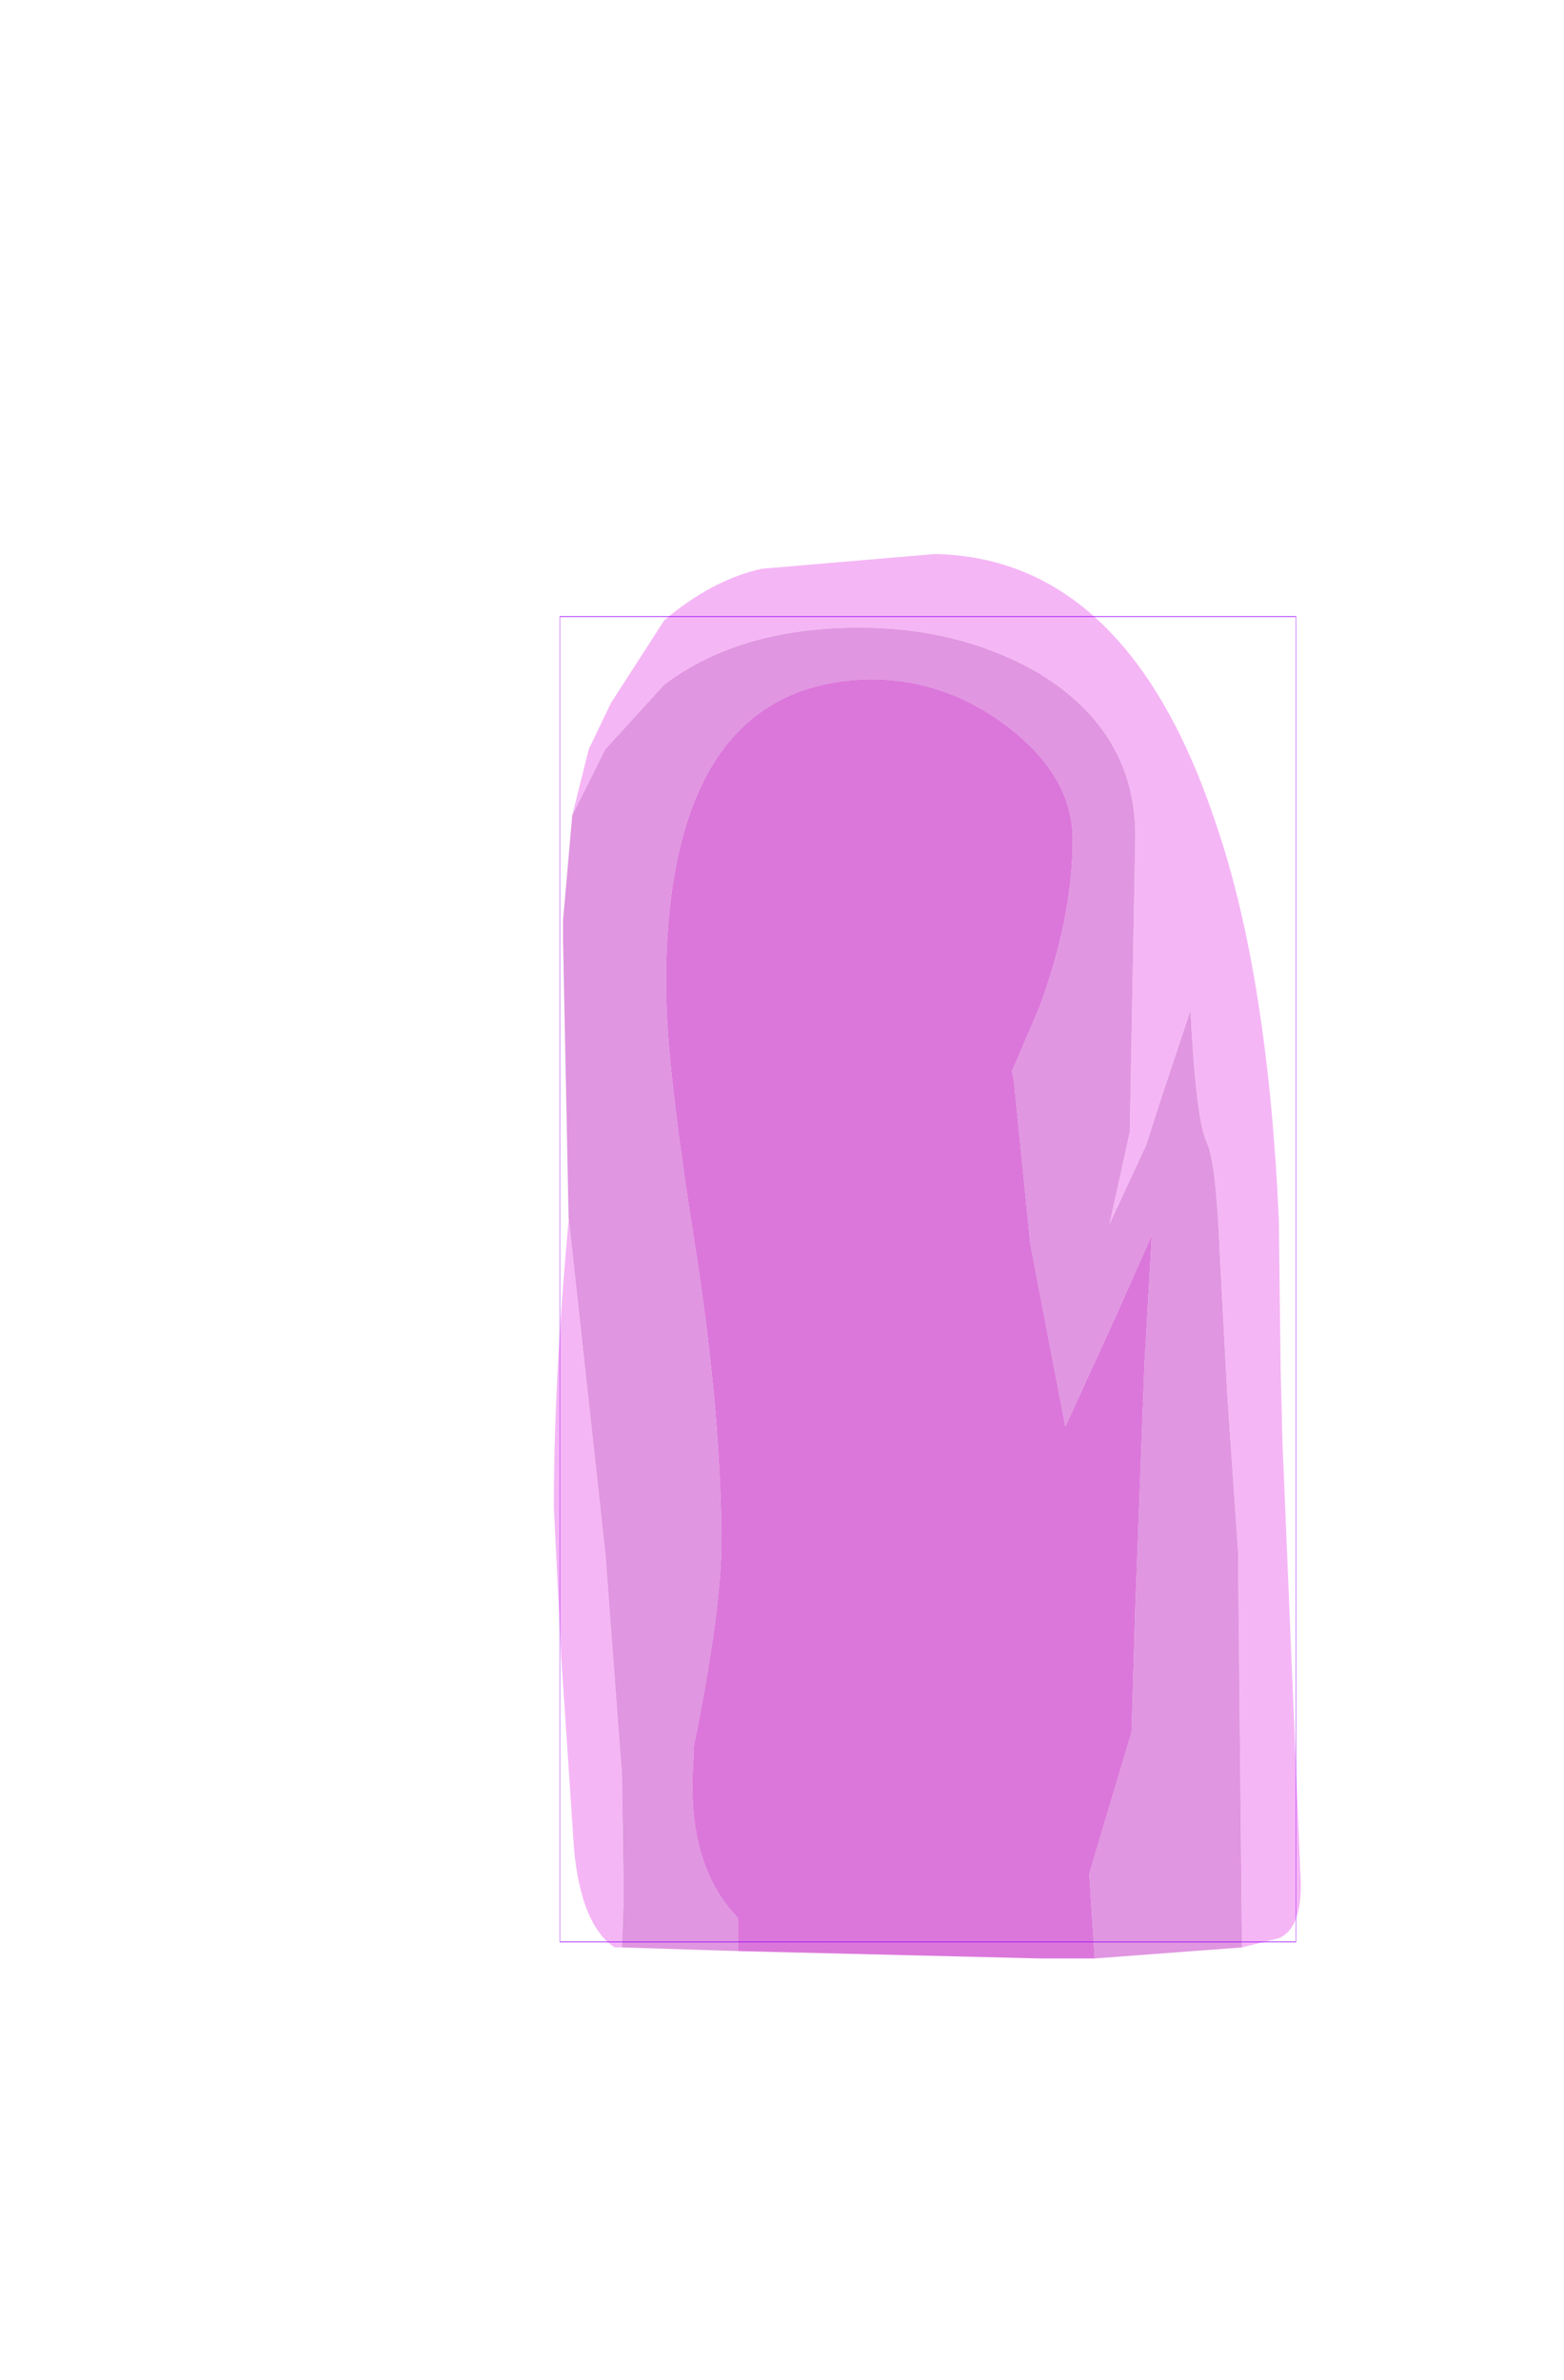 <?xml version="1.0" encoding="UTF-8" standalone="no"?>
<svg xmlns:ffdec="https://www.free-decompiler.com/flash" xmlns:xlink="http://www.w3.org/1999/xlink" ffdec:objectType="frame" height="64.65px" width="42.5px" xmlns="http://www.w3.org/2000/svg">
  <g transform="matrix(1.0, 0.0, 0.0, 1.0, 25.2, 34.75)">
    <use ffdec:characterId="1317" height="38.15" transform="matrix(1.0, 0.0, 0.0, 1.0, -10.15, -19.7)" width="20.3" xlink:href="#shape0"/>
    <use ffdec:characterId="1081" height="100.0" id="shape" transform="matrix(0.2, 0.0, 0.0, 0.36, -9.985, -18.0)" width="100.0" xlink:href="#sprite0"/>
    <use ffdec:characterId="1138" height="0.0" id="spineRef" transform="matrix(1.0, 0.0, 0.0, 1.0, 2.3, -25.2)" width="0.0" xlink:href="#sprite1"/>
  </g>
  <defs>
    <g id="shape0" transform="matrix(1.0, 0.0, 0.0, 1.0, 10.15, 19.7)">
      <path d="M8.55 18.15 L8.45 8.25 8.45 7.5 8.15 3.15 7.95 -0.6 Q7.85 -3.15 7.6 -3.7 7.3 -4.3 7.15 -7.3 L6.3 -4.75 5.95 -3.65 4.95 -1.5 5.5 -4.0 5.65 -12.05 Q5.65 -14.85 3.05 -16.45 0.9 -17.7 -1.85 -17.7 -5.1 -17.7 -7.15 -16.15 L-8.75 -14.4 -9.65 -12.6 -9.2 -14.4 -8.6 -15.65 -7.15 -17.9 Q-5.85 -19.0 -4.5 -19.3 L0.2 -19.7 Q5.45 -19.6 7.85 -12.35 9.25 -8.25 9.55 -1.65 L9.6 2.45 9.65 4.45 10.15 16.45 Q10.15 17.65 9.55 17.9 L8.55 18.15 M-9.75 -1.7 L-8.75 7.45 -8.3 13.45 -8.25 16.8 -8.3 18.15 -8.5 18.15 Q-9.4 17.55 -9.6 15.5 L-9.95 10.25 -10.15 6.2 Q-10.15 2.8 -9.75 -1.6 L-9.75 -1.7" fill="#f5b6f5" fill-rule="evenodd" stroke="none"/>
      <path d="M4.55 18.45 L4.4 16.15 5.55 12.3 5.65 8.95 5.9 2.3 6.1 -1.2 5.1 1.05 3.75 4.0 2.8 -0.95 2.35 -5.4 2.3 -5.65 3.05 -7.4 Q3.95 -9.85 3.95 -11.95 3.95 -13.65 2.2 -15.0 0.5 -16.3 -1.55 -16.3 -6.9 -16.2 -7.1 -8.55 L-7.1 -7.9 Q-7.1 -5.9 -6.35 -1.15 -5.6 3.6 -5.6 7.15 -5.6 9.0 -6.35 12.7 L-6.35 12.95 Q-6.6 15.85 -5.15 17.35 L-5.15 18.25 -8.3 18.15 -8.25 16.8 -8.3 13.45 -8.75 7.45 -9.75 -1.7 -9.9 -9.2 -9.9 -9.75 -9.65 -12.6 -8.75 -14.4 -7.15 -16.15 Q-5.1 -17.7 -1.85 -17.7 0.9 -17.7 3.05 -16.45 5.65 -14.85 5.65 -12.05 L5.5 -4.0 4.95 -1.5 5.95 -3.65 6.3 -4.75 7.15 -7.3 Q7.3 -4.3 7.6 -3.7 7.85 -3.15 7.95 -0.6 L8.15 3.15 8.45 7.5 8.45 8.25 8.55 18.15 4.55 18.45" fill="#e096e0" fill-rule="evenodd" stroke="none"/>
      <path d="M-5.15 18.25 L-5.15 17.35 Q-6.6 15.85 -6.35 12.95 L-6.35 12.7 Q-5.6 9.0 -5.6 7.15 -5.6 3.6 -6.35 -1.15 -7.1 -5.9 -7.1 -7.9 L-7.1 -8.55 Q-6.9 -16.2 -1.55 -16.3 0.5 -16.3 2.2 -15.0 3.95 -13.65 3.95 -11.95 3.95 -9.85 3.05 -7.4 L2.3 -5.65 2.35 -5.4 2.8 -0.95 3.75 4.0 5.1 1.05 6.1 -1.2 5.9 2.3 5.65 8.95 5.55 12.3 4.4 16.15 4.55 18.45 3.05 18.45 -5.15 18.25" fill="#db77db" fill-rule="evenodd" stroke="none"/>
    </g>
    <g id="sprite0" transform="matrix(1.0, 0.0, 0.0, 1.0, 50.0, 50.0)">
      <use ffdec:characterId="1080" height="100.0" transform="matrix(1.0, 0.0, 0.0, 1.0, -50.0, -50.0)" width="100.0" xlink:href="#shape1"/>
    </g>
    <g id="shape1" transform="matrix(1.0, 0.0, 0.0, 1.0, 50.0, 50.0)">
      <path d="M50.0 50.0 L-50.0 50.0 -50.0 -50.0 50.0 -50.0 50.0 50.0 Z" fill="none" stroke="#9900ff" stroke-linecap="round" stroke-linejoin="round" stroke-width="0.05"/>
    </g>
  </defs>
</svg>
